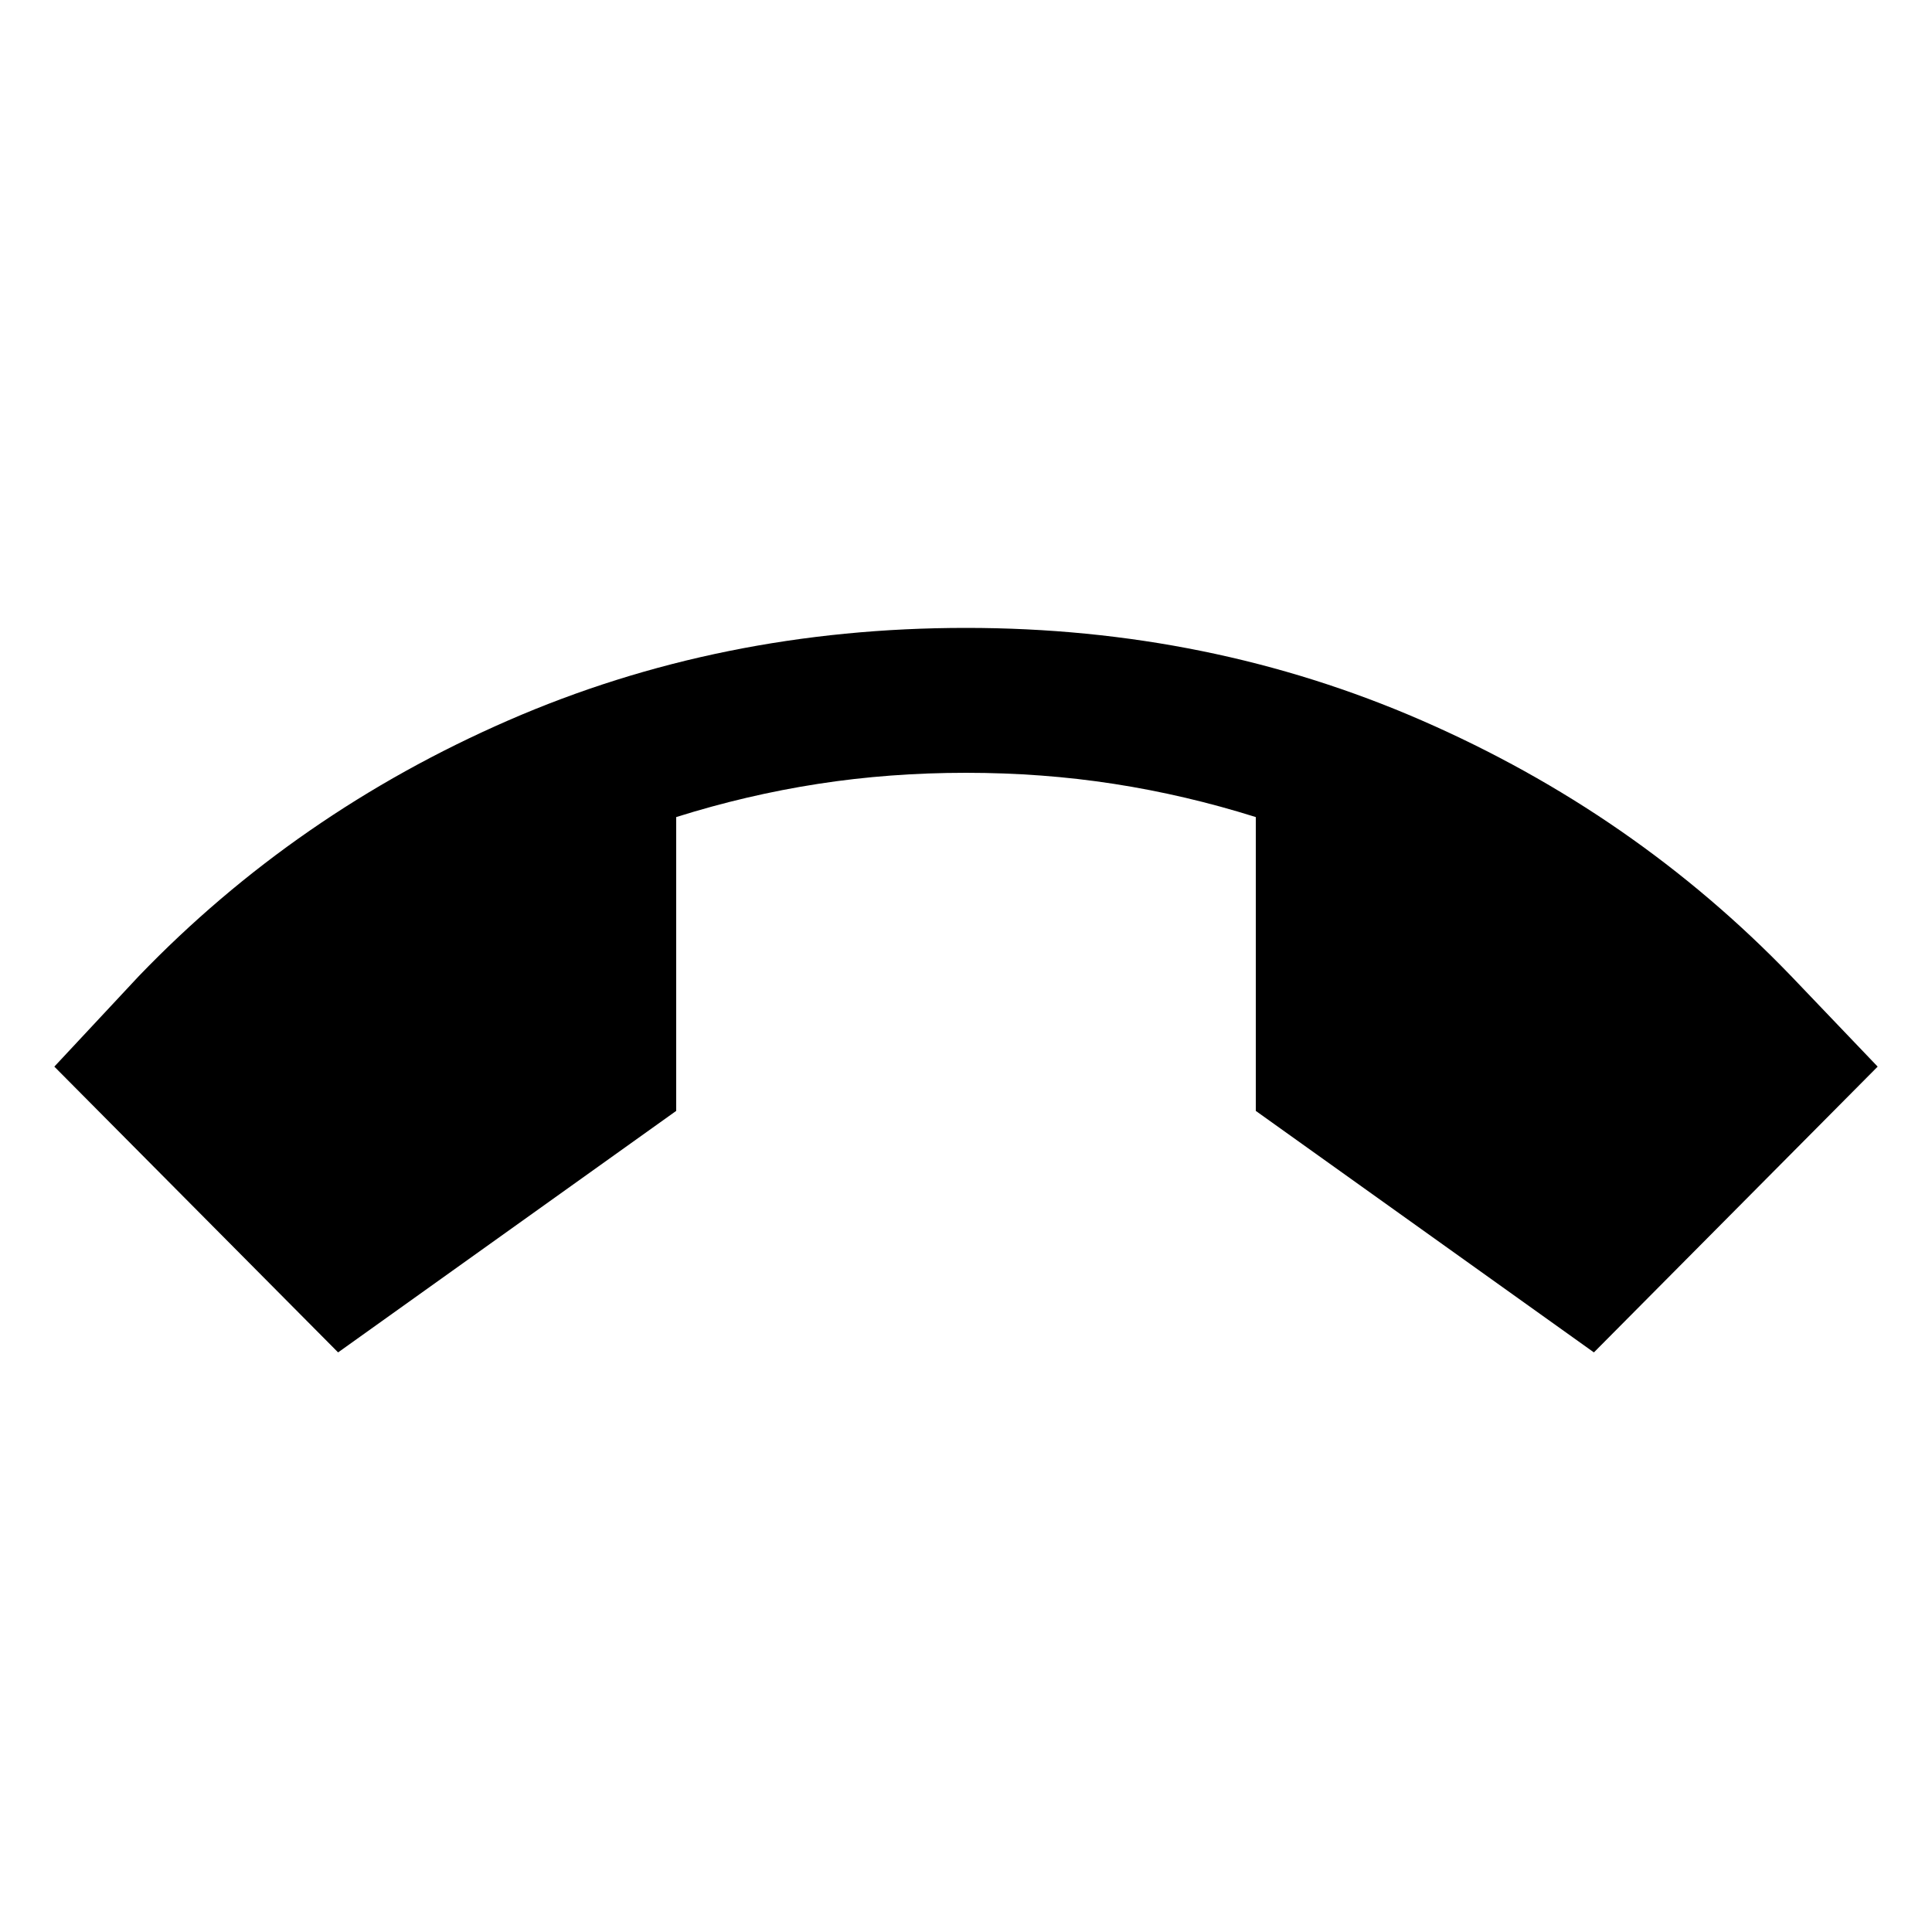 <svg xmlns="http://www.w3.org/2000/svg" height="20" viewBox="0 -960 960 960" width="20"><path d="M168-288 27-430l42-45q78-81 183.5-127T480-648q121 0 226.5 46T890-475l43 45-141 142-168-120v-146q-35-11-70.5-16.5T480-576q-38 0-73.5 5.5T336-554v146L168-288Z"/></svg>